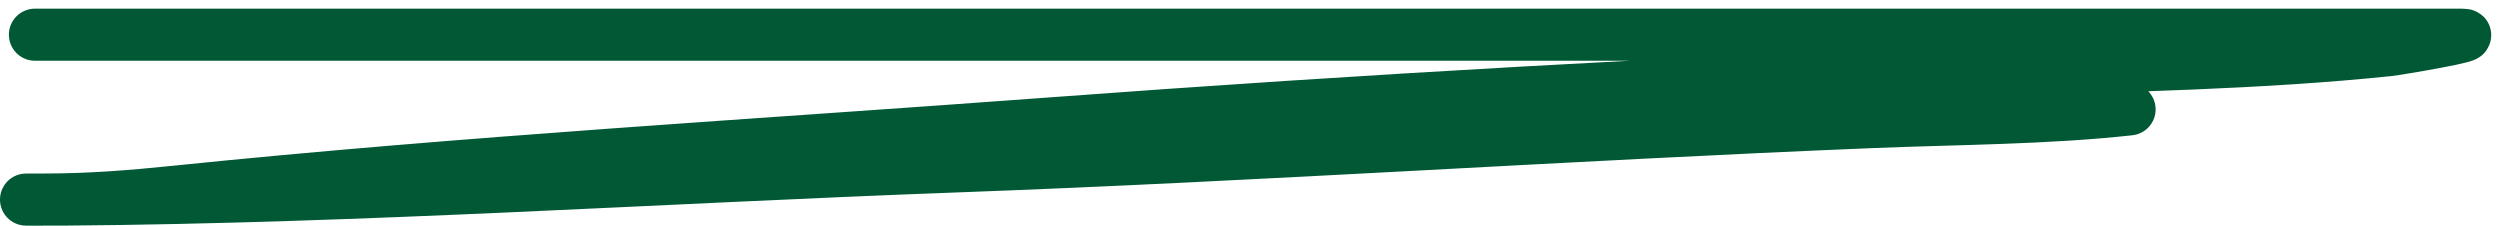 <svg width="144" height="13" viewBox="0 0 144 13" fill="none" xmlns="http://www.w3.org/2000/svg">
<path id="Vector 30" d="M2.012 1.999C46.288 1.999 90.563 1.999 134.838 1.999C137.159 1.999 139.479 1.999 141.799 1.999C143.039 1.999 138.118 2.834 137.568 2.892C130.153 3.663 122.595 3.768 115.13 4.048C96.854 4.735 78.685 5.759 60.482 7.112C43.707 8.359 26.736 9.329 10.038 11.048C7.541 11.305 5.132 11.494 2.613 11.494C0.083 11.494 2.472 11.505 3.814 11.494C20.849 11.365 38.005 10.211 55.023 9.587C72.641 8.942 90.207 7.75 107.815 7.031C112.678 6.832 117.845 6.831 122.664 6.3" stroke="#005834" stroke-width="3" stroke-linecap="round" stroke-linejoin="round"/>
</svg>
